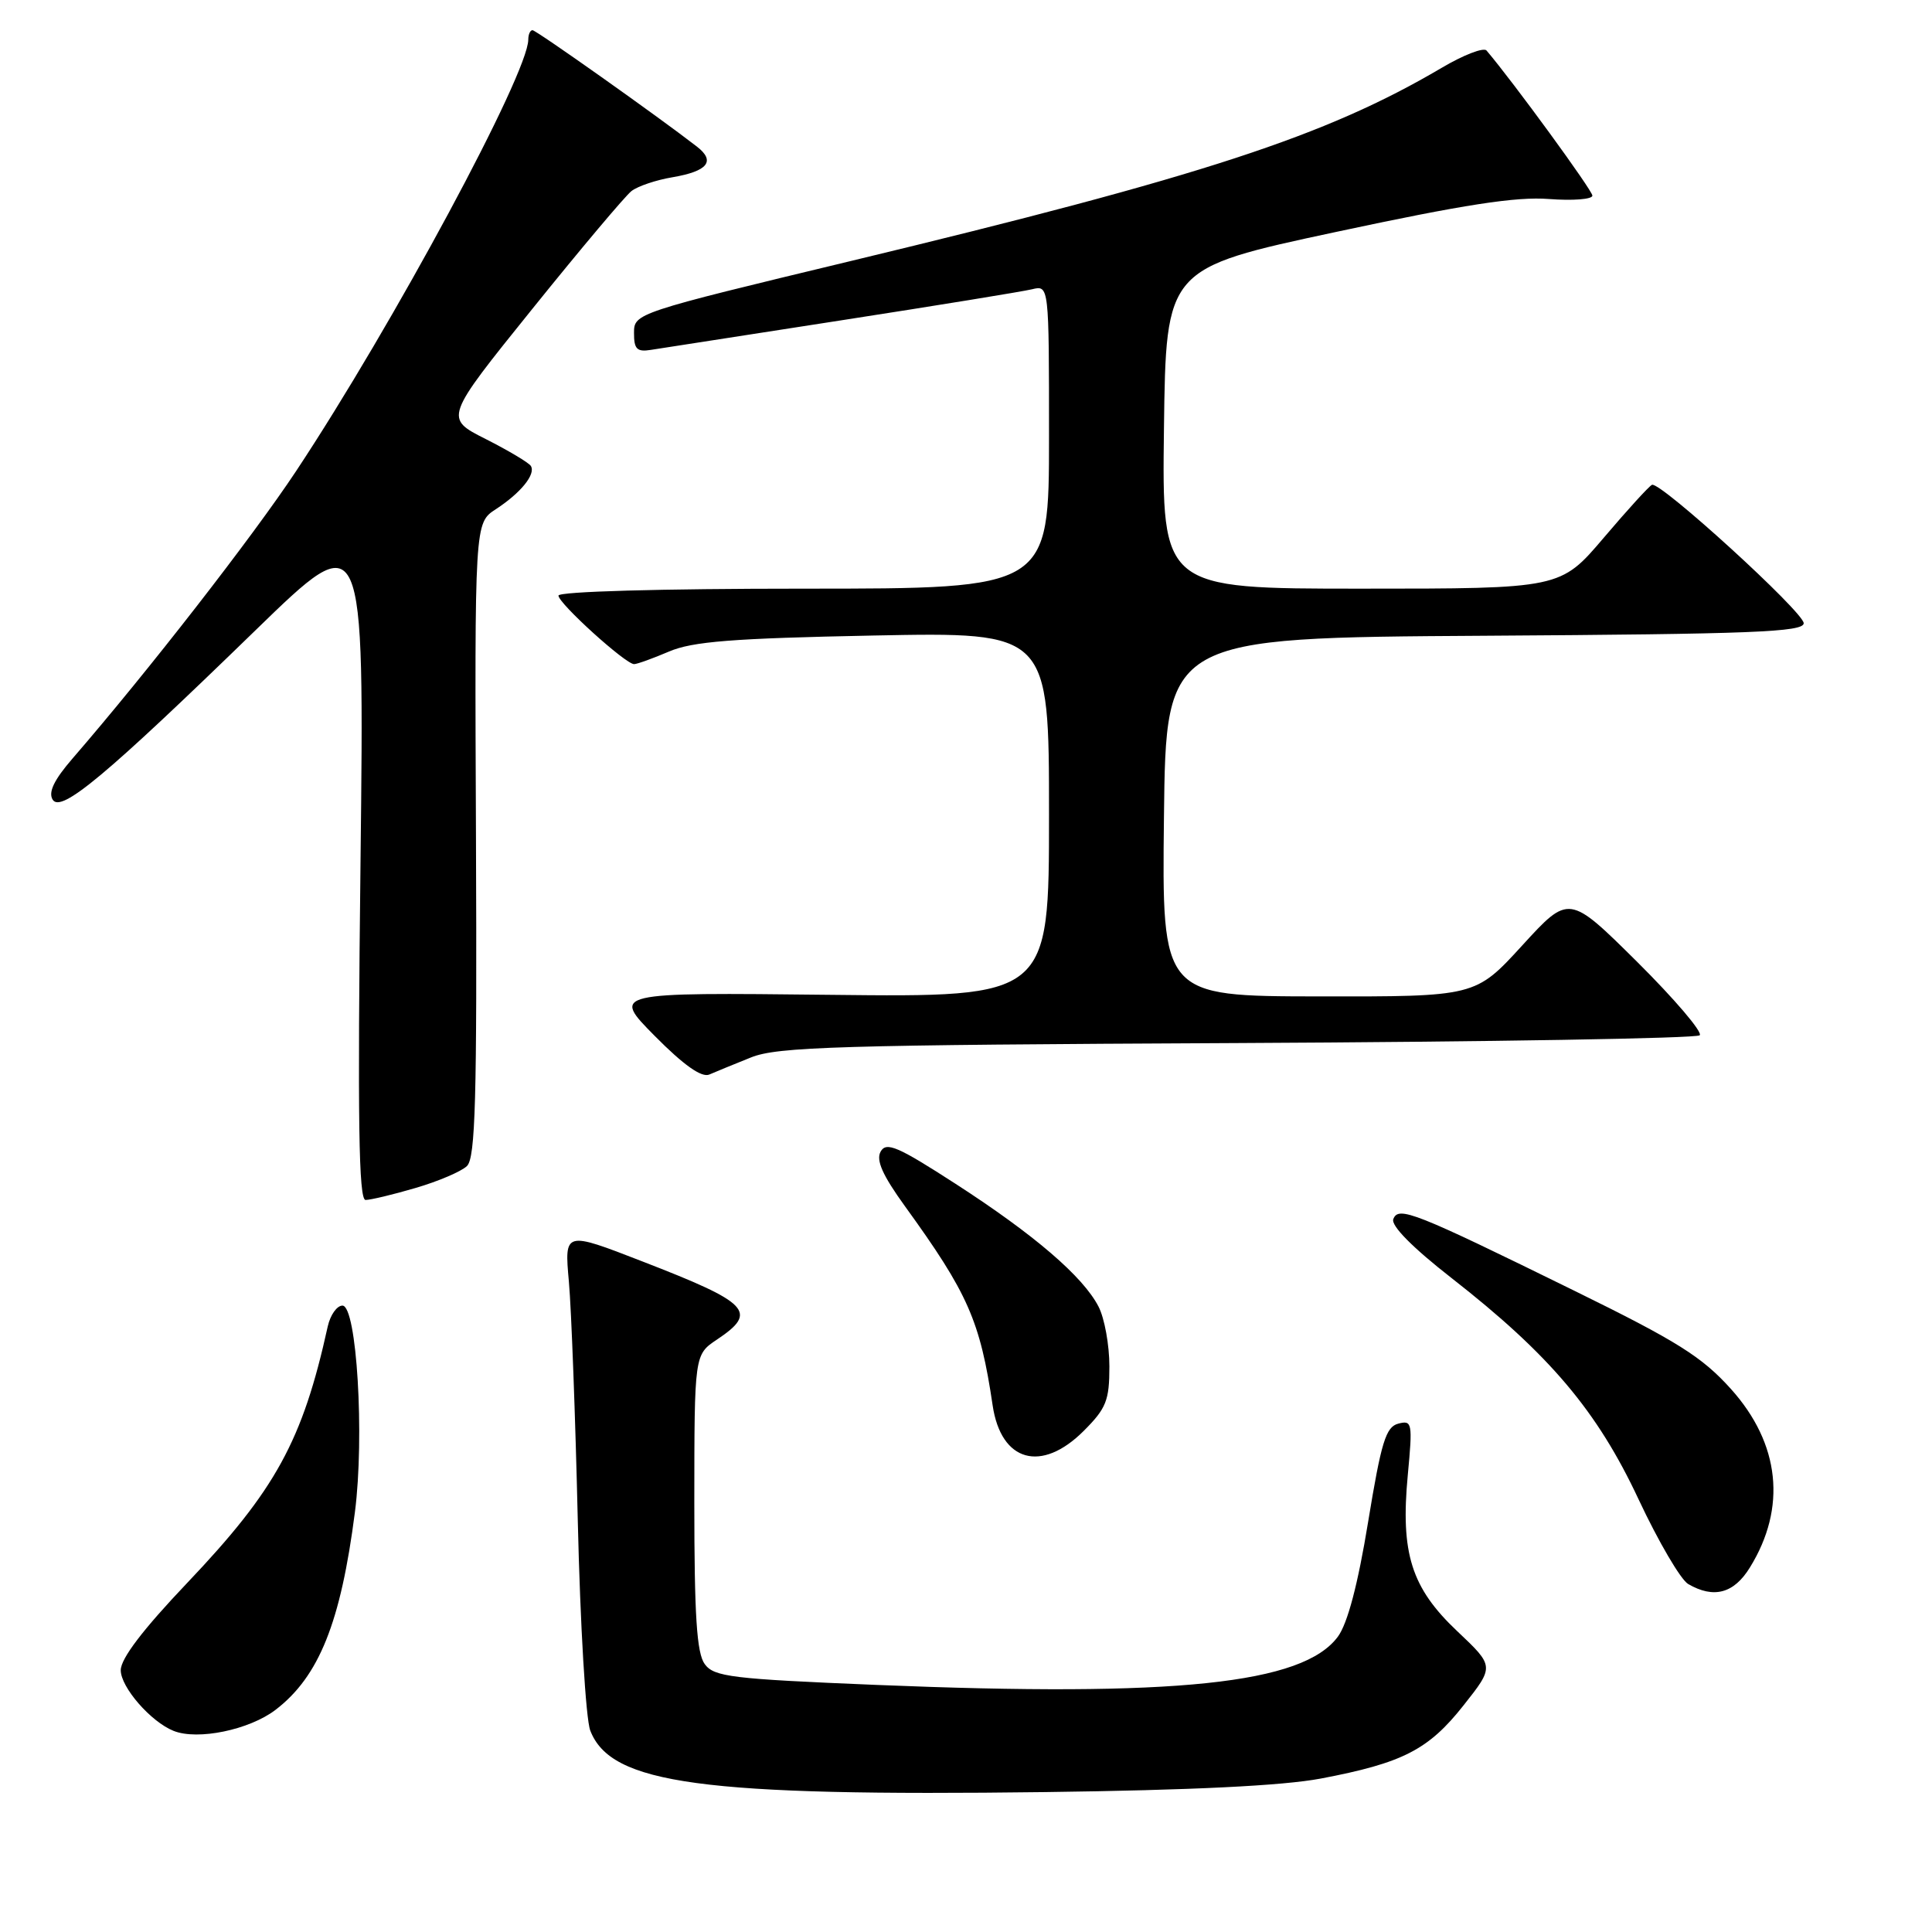 <?xml version="1.0" encoding="UTF-8" standalone="no"?>
<!DOCTYPE svg PUBLIC "-//W3C//DTD SVG 1.1//EN" "http://www.w3.org/Graphics/SVG/1.1/DTD/svg11.dtd" >
<svg xmlns="http://www.w3.org/2000/svg" xmlns:xlink="http://www.w3.org/1999/xlink" version="1.1" viewBox="0 0 256 256">
 <g >
 <path fill="currentColor"
d=" M 175.00 235.67 C 185.86 233.61 189.27 231.86 193.91 225.99 C 198.02 220.80 198.02 220.80 193.10 216.15 C 187.01 210.40 185.56 205.83 186.54 195.44 C 187.19 188.53 187.12 188.16 185.28 188.64 C 183.63 189.07 183.02 191.07 181.28 201.68 C 179.93 209.94 178.56 215.12 177.28 216.86 C 172.66 223.13 155.82 224.89 116.13 223.26 C 96.94 222.47 94.61 222.19 93.38 220.50 C 92.32 219.05 92.00 214.09 92.00 199.06 C 92.01 179.50 92.01 179.50 95.00 177.50 C 100.48 173.84 99.36 172.66 85.13 167.15 C 74.78 163.13 74.78 163.13 75.38 169.82 C 75.71 173.49 76.24 187.75 76.56 201.50 C 76.88 215.34 77.62 227.75 78.21 229.30 C 80.94 236.41 92.97 238.04 138.50 237.46 C 157.92 237.21 169.98 236.62 175.00 235.67 Z  M 36.50 226.57 C 42.27 222.16 45.15 214.99 47.03 200.35 C 48.32 190.31 47.27 173.00 45.38 173.00 C 44.64 173.00 43.77 174.24 43.43 175.75 C 40.09 190.92 36.53 197.41 24.80 209.75 C 18.94 215.91 16.00 219.77 16.00 221.31 C 16.00 223.57 19.99 228.15 23.00 229.35 C 26.20 230.63 33.02 229.22 36.50 226.57 Z  M 231.87 207.70 C 236.77 199.78 235.87 191.30 229.37 184.06 C 225.52 179.78 222.26 177.73 208.65 171.05 C 187.36 160.59 185.30 159.77 184.62 161.54 C 184.29 162.40 187.15 165.30 192.34 169.35 C 205.34 179.50 211.63 186.94 217.12 198.67 C 219.74 204.26 222.70 209.31 223.69 209.89 C 227.08 211.86 229.75 211.15 231.87 207.70 Z  M 143.60 189.60 C 146.59 186.61 147.00 185.57 147.00 181.05 C 147.00 178.22 146.35 174.65 145.56 173.13 C 143.51 169.15 137.06 163.61 126.63 156.87 C 118.97 151.92 117.44 151.25 116.69 152.59 C 116.05 153.73 116.94 155.72 119.91 159.83 C 128.27 171.38 129.87 175.00 131.53 186.22 C 132.64 193.71 137.99 195.21 143.60 189.60 Z  M 55.07 157.41 C 58.06 156.54 61.12 155.23 61.87 154.51 C 63.00 153.42 63.21 145.66 63.07 111.24 C 62.89 69.30 62.89 69.30 65.69 67.48 C 69.00 65.32 71.02 62.84 70.34 61.74 C 70.07 61.31 67.39 59.71 64.37 58.18 C 58.87 55.41 58.87 55.41 70.52 40.95 C 76.92 33.00 82.84 25.97 83.67 25.32 C 84.50 24.67 86.94 23.85 89.09 23.49 C 93.78 22.69 94.85 21.37 92.35 19.43 C 87.22 15.45 71.05 4.00 70.56 4.00 C 70.25 4.00 70.00 4.56 70.00 5.25 C 69.98 9.77 52.10 42.99 39.25 62.40 C 33.44 71.17 19.62 88.94 9.59 100.53 C 7.17 103.33 6.37 104.98 6.98 105.96 C 8.08 107.75 13.98 102.83 33.87 83.50 C 48.28 69.50 48.28 69.50 47.77 114.25 C 47.37 148.53 47.53 159.00 48.44 159.00 C 49.10 159.00 52.08 158.29 55.07 157.41 Z  M 99.50 140.12 C 103.00 138.70 111.06 138.46 163.99 138.21 C 197.26 138.05 224.81 137.59 225.22 137.18 C 225.63 136.77 221.91 132.40 216.94 127.46 C 207.90 118.50 207.90 118.50 201.70 125.28 C 195.50 132.06 195.50 132.06 174.73 132.03 C 153.96 132.00 153.96 132.00 154.23 108.25 C 154.50 84.50 154.50 84.50 196.75 84.24 C 232.15 84.02 239.00 83.75 239.00 82.58 C 239.00 81.11 220.02 63.80 218.90 64.24 C 218.54 64.38 215.66 67.54 212.51 71.25 C 206.77 78.00 206.77 78.00 180.36 78.00 C 153.96 78.00 153.96 78.00 154.23 56.78 C 154.50 35.56 154.50 35.56 177.00 30.74 C 193.99 27.10 200.91 26.03 205.25 26.37 C 208.41 26.61 211.00 26.41 211.00 25.92 C 211.00 25.23 200.51 10.85 196.97 6.69 C 196.59 6.25 193.91 7.28 191.01 9.00 C 175.68 18.03 159.38 23.36 112.76 34.58 C 84.21 41.45 84.01 41.52 84.01 44.11 C 84.00 46.26 84.40 46.66 86.25 46.36 C 87.49 46.17 98.85 44.40 111.50 42.44 C 124.15 40.48 135.51 38.63 136.75 38.33 C 139.00 37.78 139.00 37.78 139.00 57.89 C 139.00 78.00 139.00 78.00 106.50 78.00 C 87.51 78.00 74.00 78.38 74.00 78.92 C 74.00 79.95 82.88 88.00 84.02 88.00 C 84.42 88.00 86.50 87.25 88.63 86.34 C 91.74 85.00 97.05 84.58 115.75 84.21 C 139.00 83.75 139.00 83.75 139.00 107.94 C 139.00 132.14 139.00 132.14 110.03 131.82 C 81.05 131.50 81.05 131.50 86.76 137.27 C 90.60 141.15 92.97 142.82 93.99 142.38 C 94.82 142.02 97.30 141.00 99.50 140.12 Z "/>
</g>
</svg>